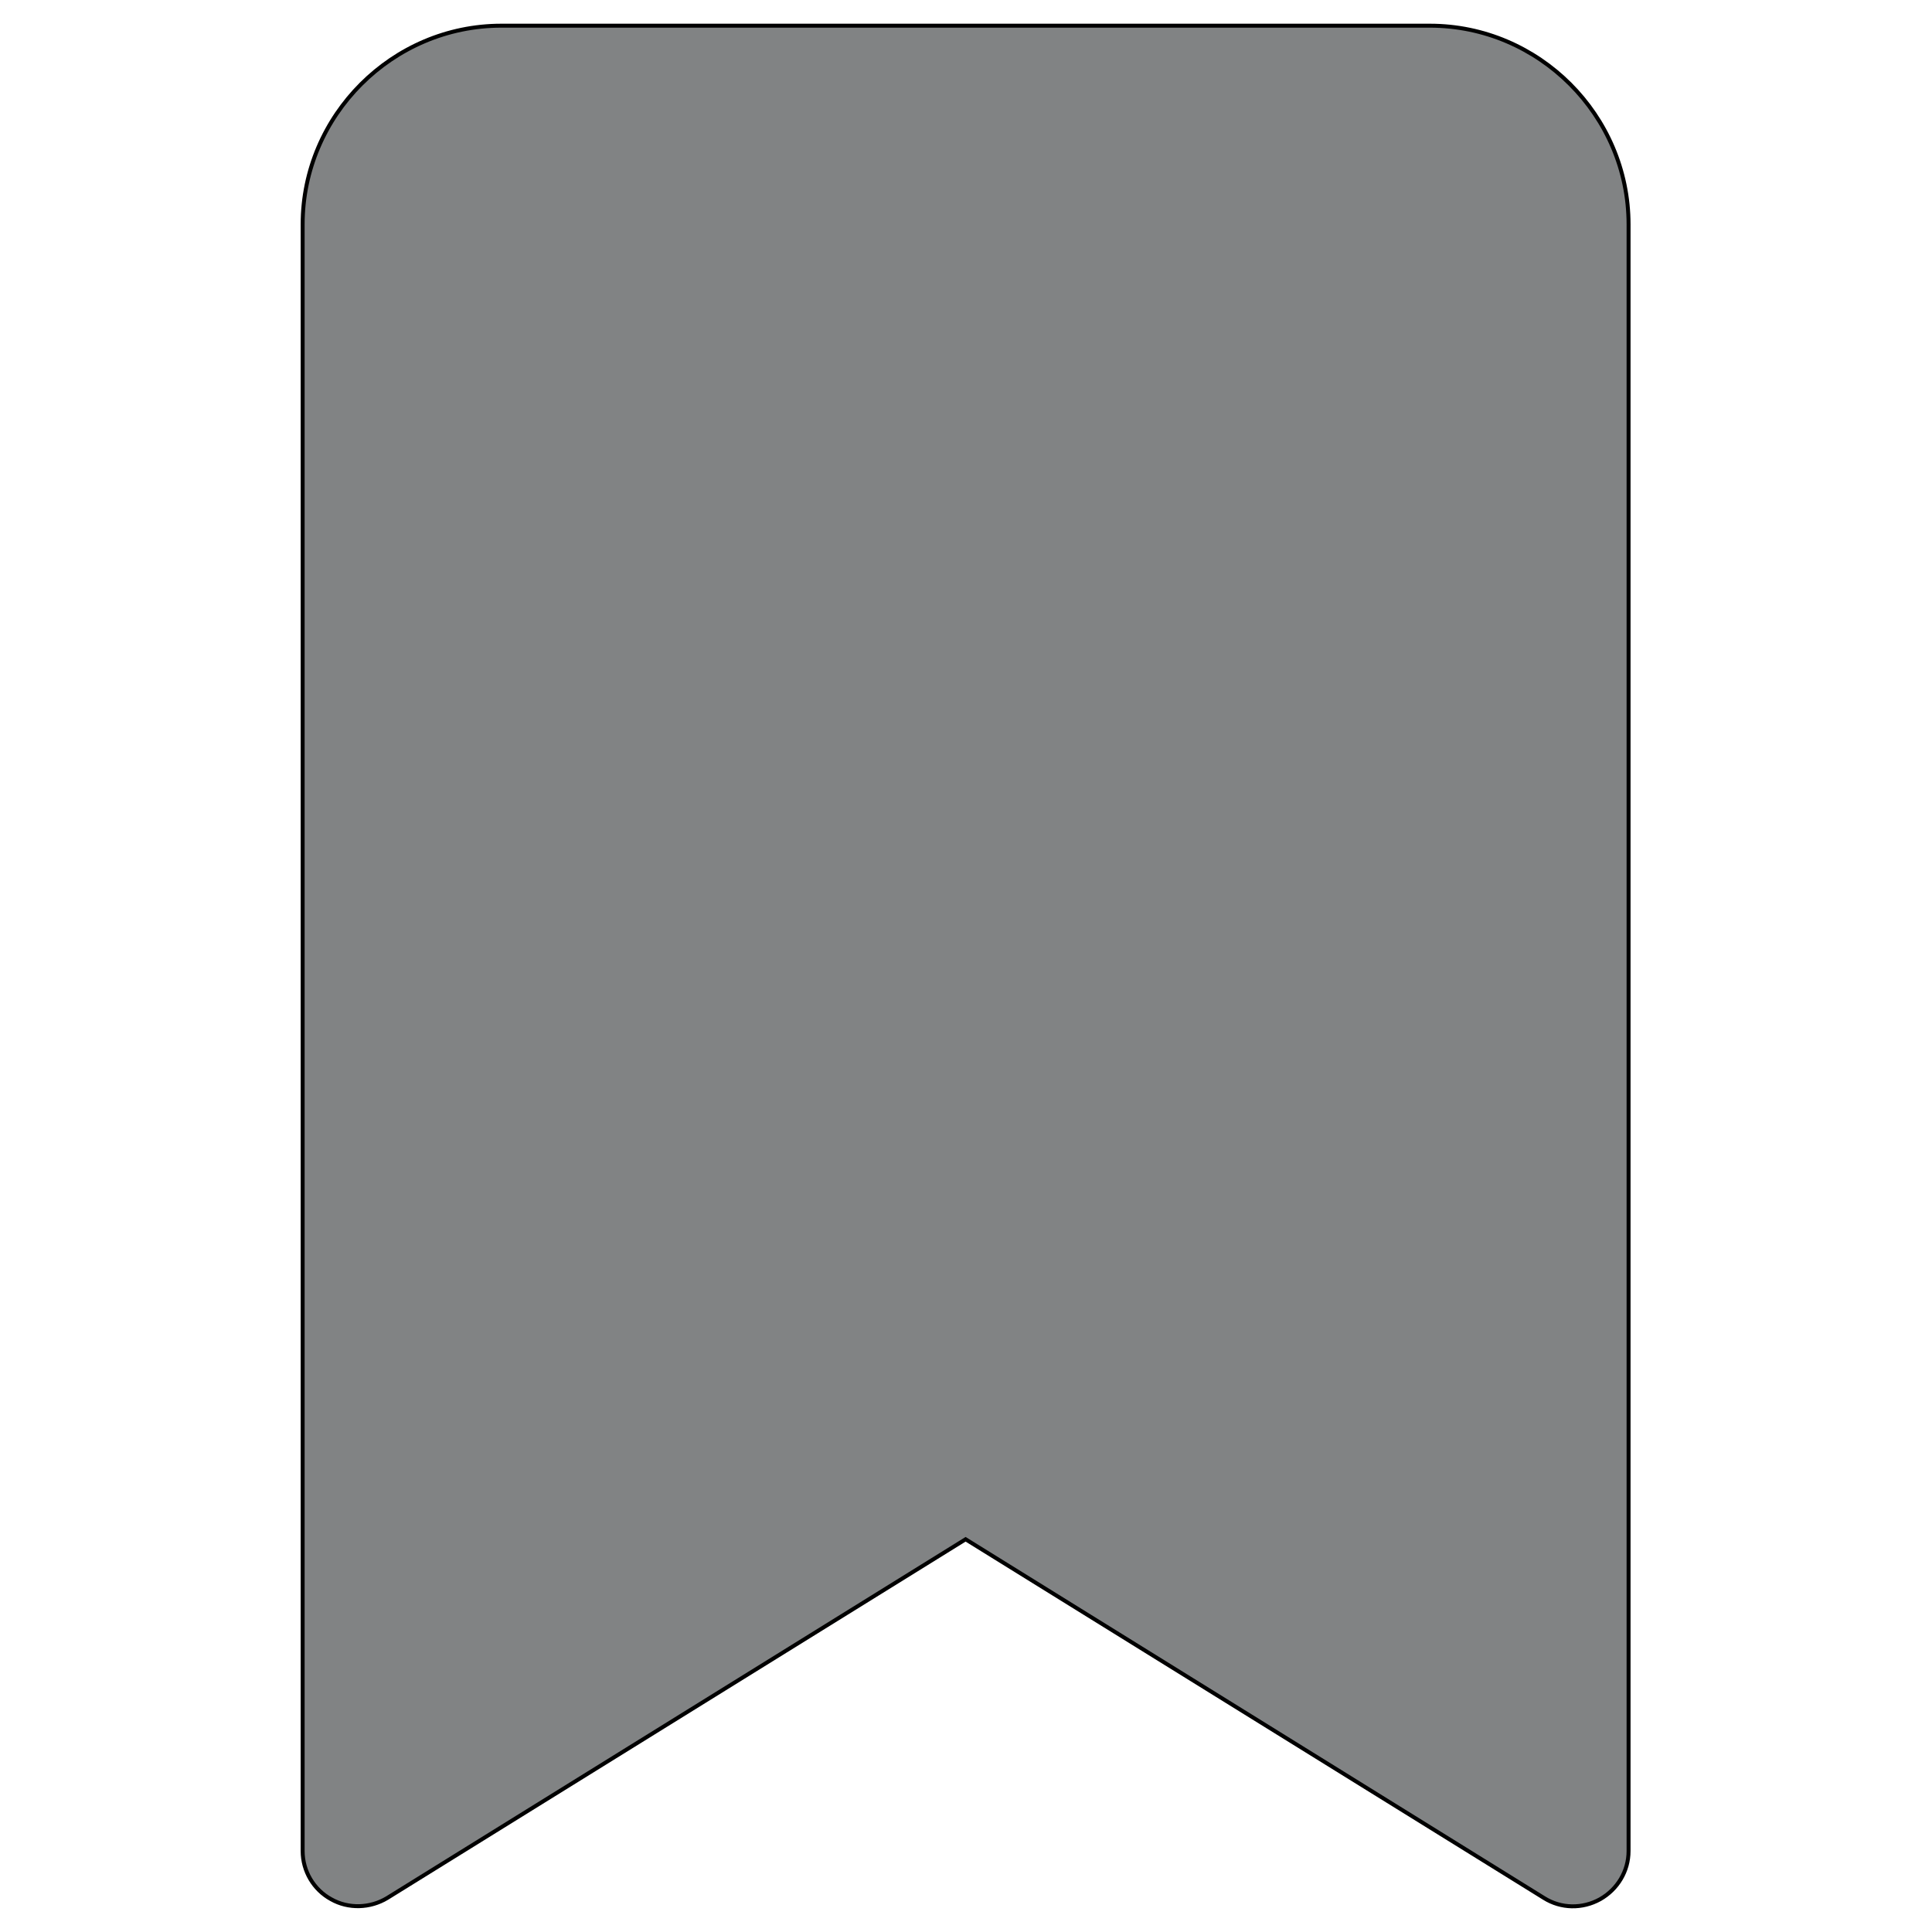 <?xml version="1.0" encoding="utf-8"?>
<!-- Generator: Adobe Illustrator 26.5.0, SVG Export Plug-In . SVG Version: 6.00 Build 0)  -->
<svg version="1.1" id="Layer_1" xmlns="http://www.w3.org/2000/svg" xmlns:xlink="http://www.w3.org/1999/xlink" x="0px" y="0px"
	 viewBox="0 0 489 489" style="enable-background:new 0 0 489 489;" xml:space="preserve">
<style type="text/css">
	.st0{fill-rule:evenodd;clip-rule:evenodd;stroke:#000000;stroke-miterlimit:10;}
</style>
<path fill="#818384" class="st0" d="M126.9,6.5c-27.6,0-50.3,22.7-50.3,50.3v411.7c0,5.1,2.8,9.8,7.2,12.2c4.4,2.5,9.9,2.3,14.2-0.3l146.4-90.8
	l146.4,90.8c4.3,2.7,9.7,2.8,14.2,0.3c4.4-2.5,7.2-7.1,7.2-12.2V56.8c0-27.6-22.7-50.3-50.3-50.3H126.9z"/>
</svg>
